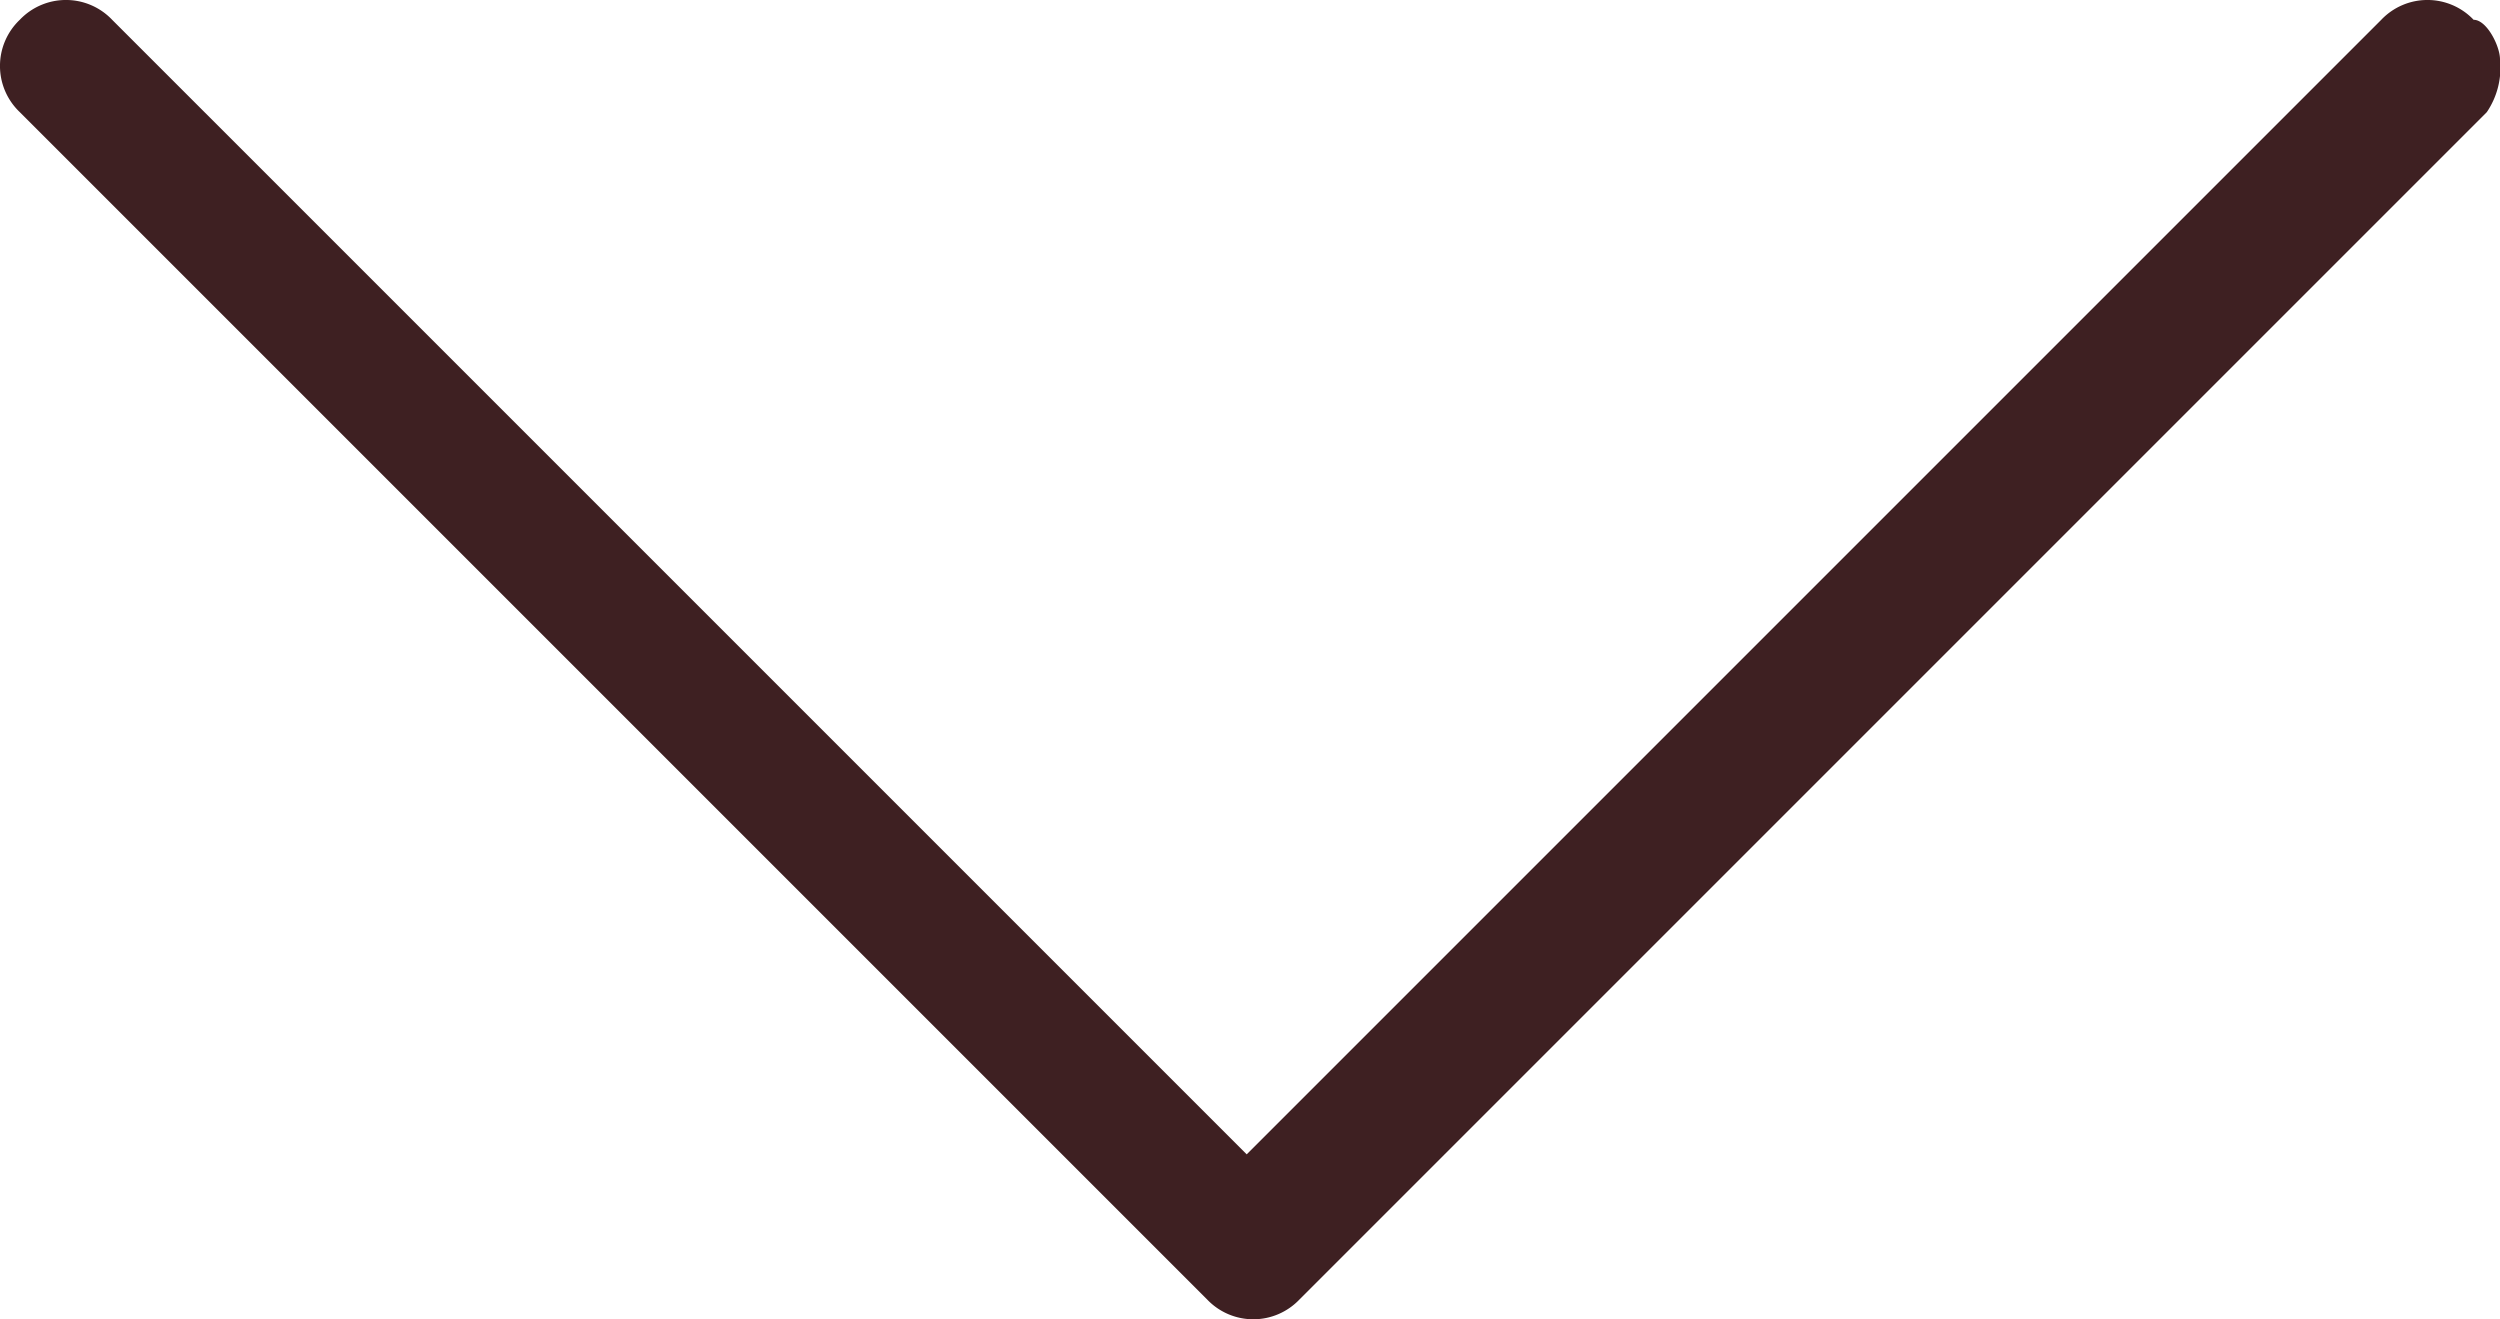 <svg xmlns="http://www.w3.org/2000/svg" width="18.95" height="10" viewBox="0 0 18.95 10">
  <g id="budicon-chevron-bottom_1_" transform="translate(-0.85 -0.05)">
    <path id="Shape" d="M18.95.45a.6.6,0,0,1-.1.4l-9,9a.483.483,0,0,1-.7,0l-9-9a.483.483,0,0,1,0-.7.483.483,0,0,1,.7,0l8.6,8.6,8.6-8.6a.483.483,0,0,1,.7,0C18.85.15,18.95.35,18.95.45Z" transform="translate(0.85 0.05)" fill="#3e2022"/>
  </g>
</svg>
